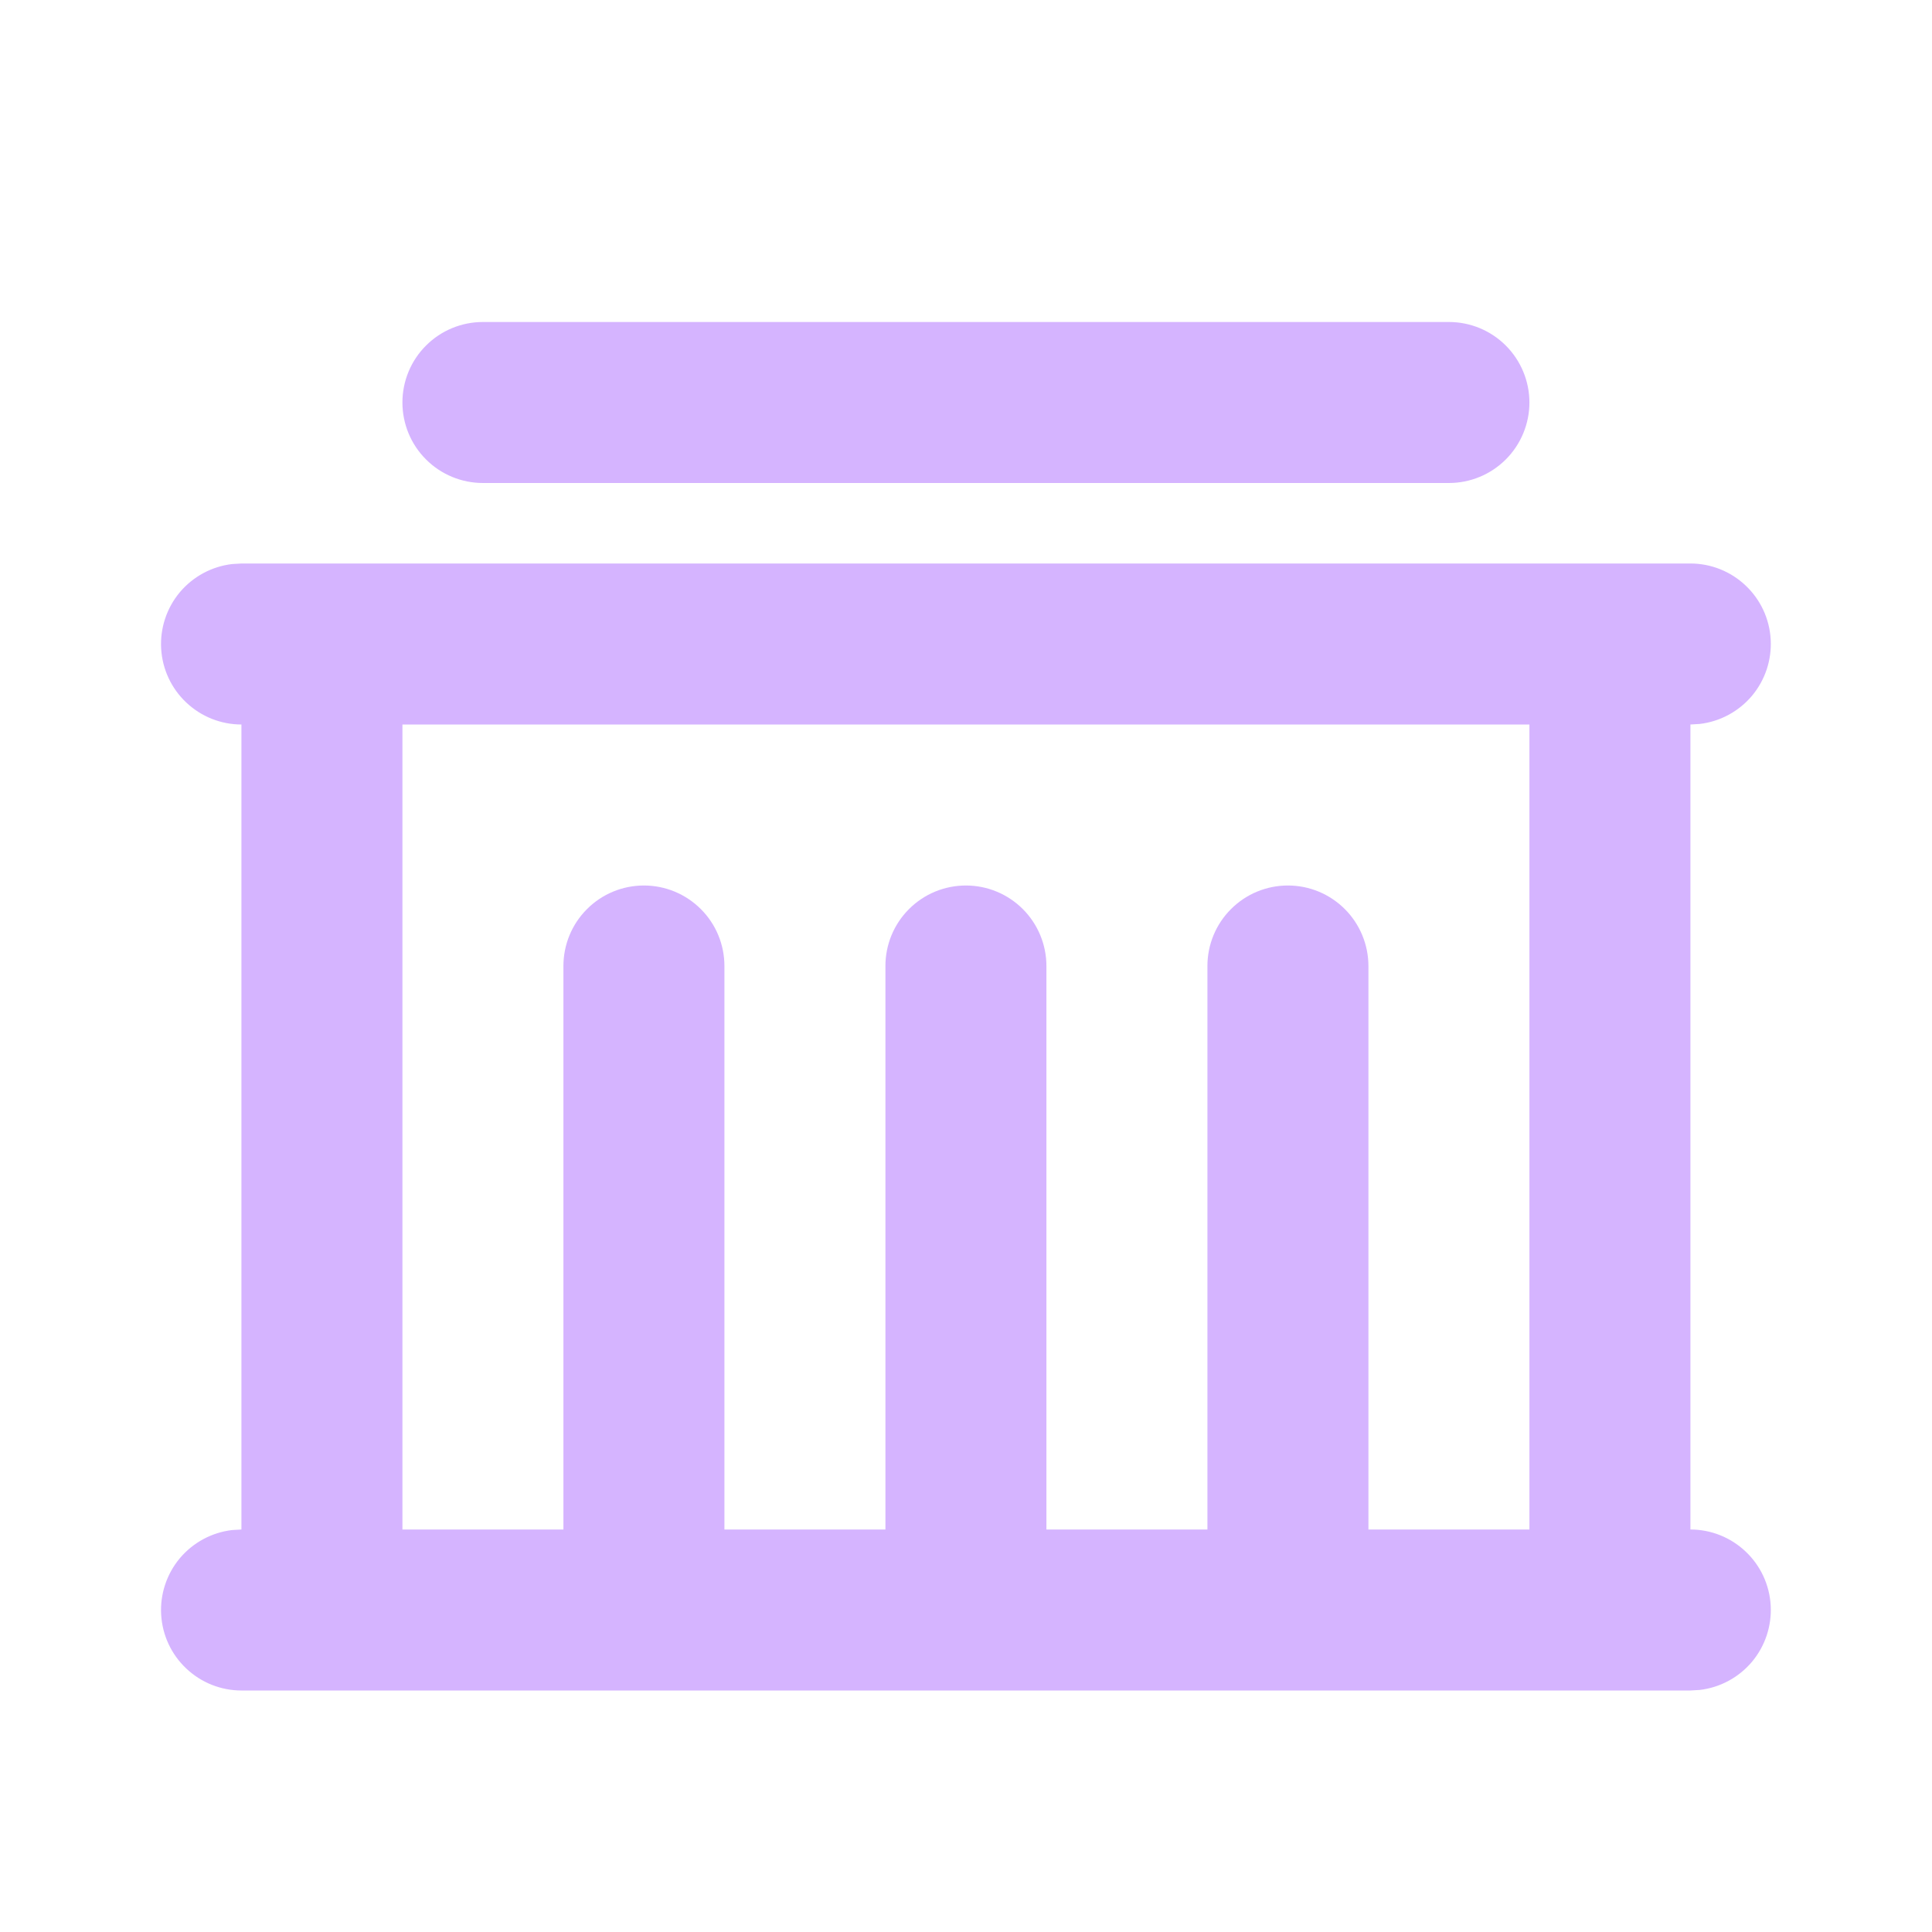 <svg width="24" height="24" viewBox="0 0 24 24" fill="none" xmlns="http://www.w3.org/2000/svg">
<g id="mingcute:government-line" clip-path="url(#clip0_1002_2030)">
<g id="Group">
<path id="Vector" d="M20.999 7C21.254 7 21.499 7.098 21.684 7.273C21.87 7.448 21.981 7.687 21.996 7.941C22.011 8.196 21.928 8.446 21.765 8.642C21.601 8.837 21.369 8.963 21.116 8.993L20.999 9V19C21.254 19 21.499 19.098 21.684 19.273C21.87 19.448 21.981 19.687 21.996 19.941C22.011 20.196 21.928 20.446 21.765 20.642C21.601 20.837 21.369 20.963 21.116 20.993L20.999 21H2.999C2.744 21 2.499 20.902 2.314 20.727C2.128 20.552 2.017 20.313 2.002 20.059C1.987 19.804 2.07 19.554 2.233 19.358C2.397 19.163 2.629 19.037 2.882 19.007L2.999 19V9C2.744 9 2.499 8.902 2.314 8.727C2.128 8.552 2.017 8.313 2.002 8.059C1.987 7.804 2.07 7.554 2.233 7.358C2.397 7.163 2.629 7.037 2.882 7.007L2.999 7H20.999ZM18.999 9H4.999V19H6.999V12C6.999 11.735 7.104 11.48 7.292 11.293C7.479 11.105 7.734 11 7.999 11C8.264 11 8.518 11.105 8.706 11.293C8.894 11.48 8.999 11.735 8.999 12V19H10.999V12C10.999 11.735 11.104 11.48 11.292 11.293C11.479 11.105 11.734 11 11.999 11C12.264 11 12.518 11.105 12.706 11.293C12.893 11.48 12.999 11.735 12.999 12V19H14.999V12C14.999 11.735 15.104 11.48 15.292 11.293C15.479 11.105 15.734 11 15.999 11C16.264 11 16.518 11.105 16.706 11.293C16.893 11.48 16.999 11.735 16.999 12V19H18.999V9ZM17.999 4C18.264 4 18.518 4.105 18.706 4.293C18.893 4.48 18.999 4.735 18.999 5C18.999 5.265 18.893 5.52 18.706 5.707C18.518 5.895 18.264 6 17.999 6H5.999C5.734 6 5.479 5.895 5.292 5.707C5.104 5.52 4.999 5.265 4.999 5C4.999 4.735 5.104 4.48 5.292 4.293C5.479 4.105 5.734 4 5.999 4H17.999Z" fill="#D5B4FF"/>
</g>
</g>
<defs>
<clipPath id="clip0_1002_2030">
<rect width="24" height="24" fill="white"/>
</clipPath>
</defs>
</svg>
